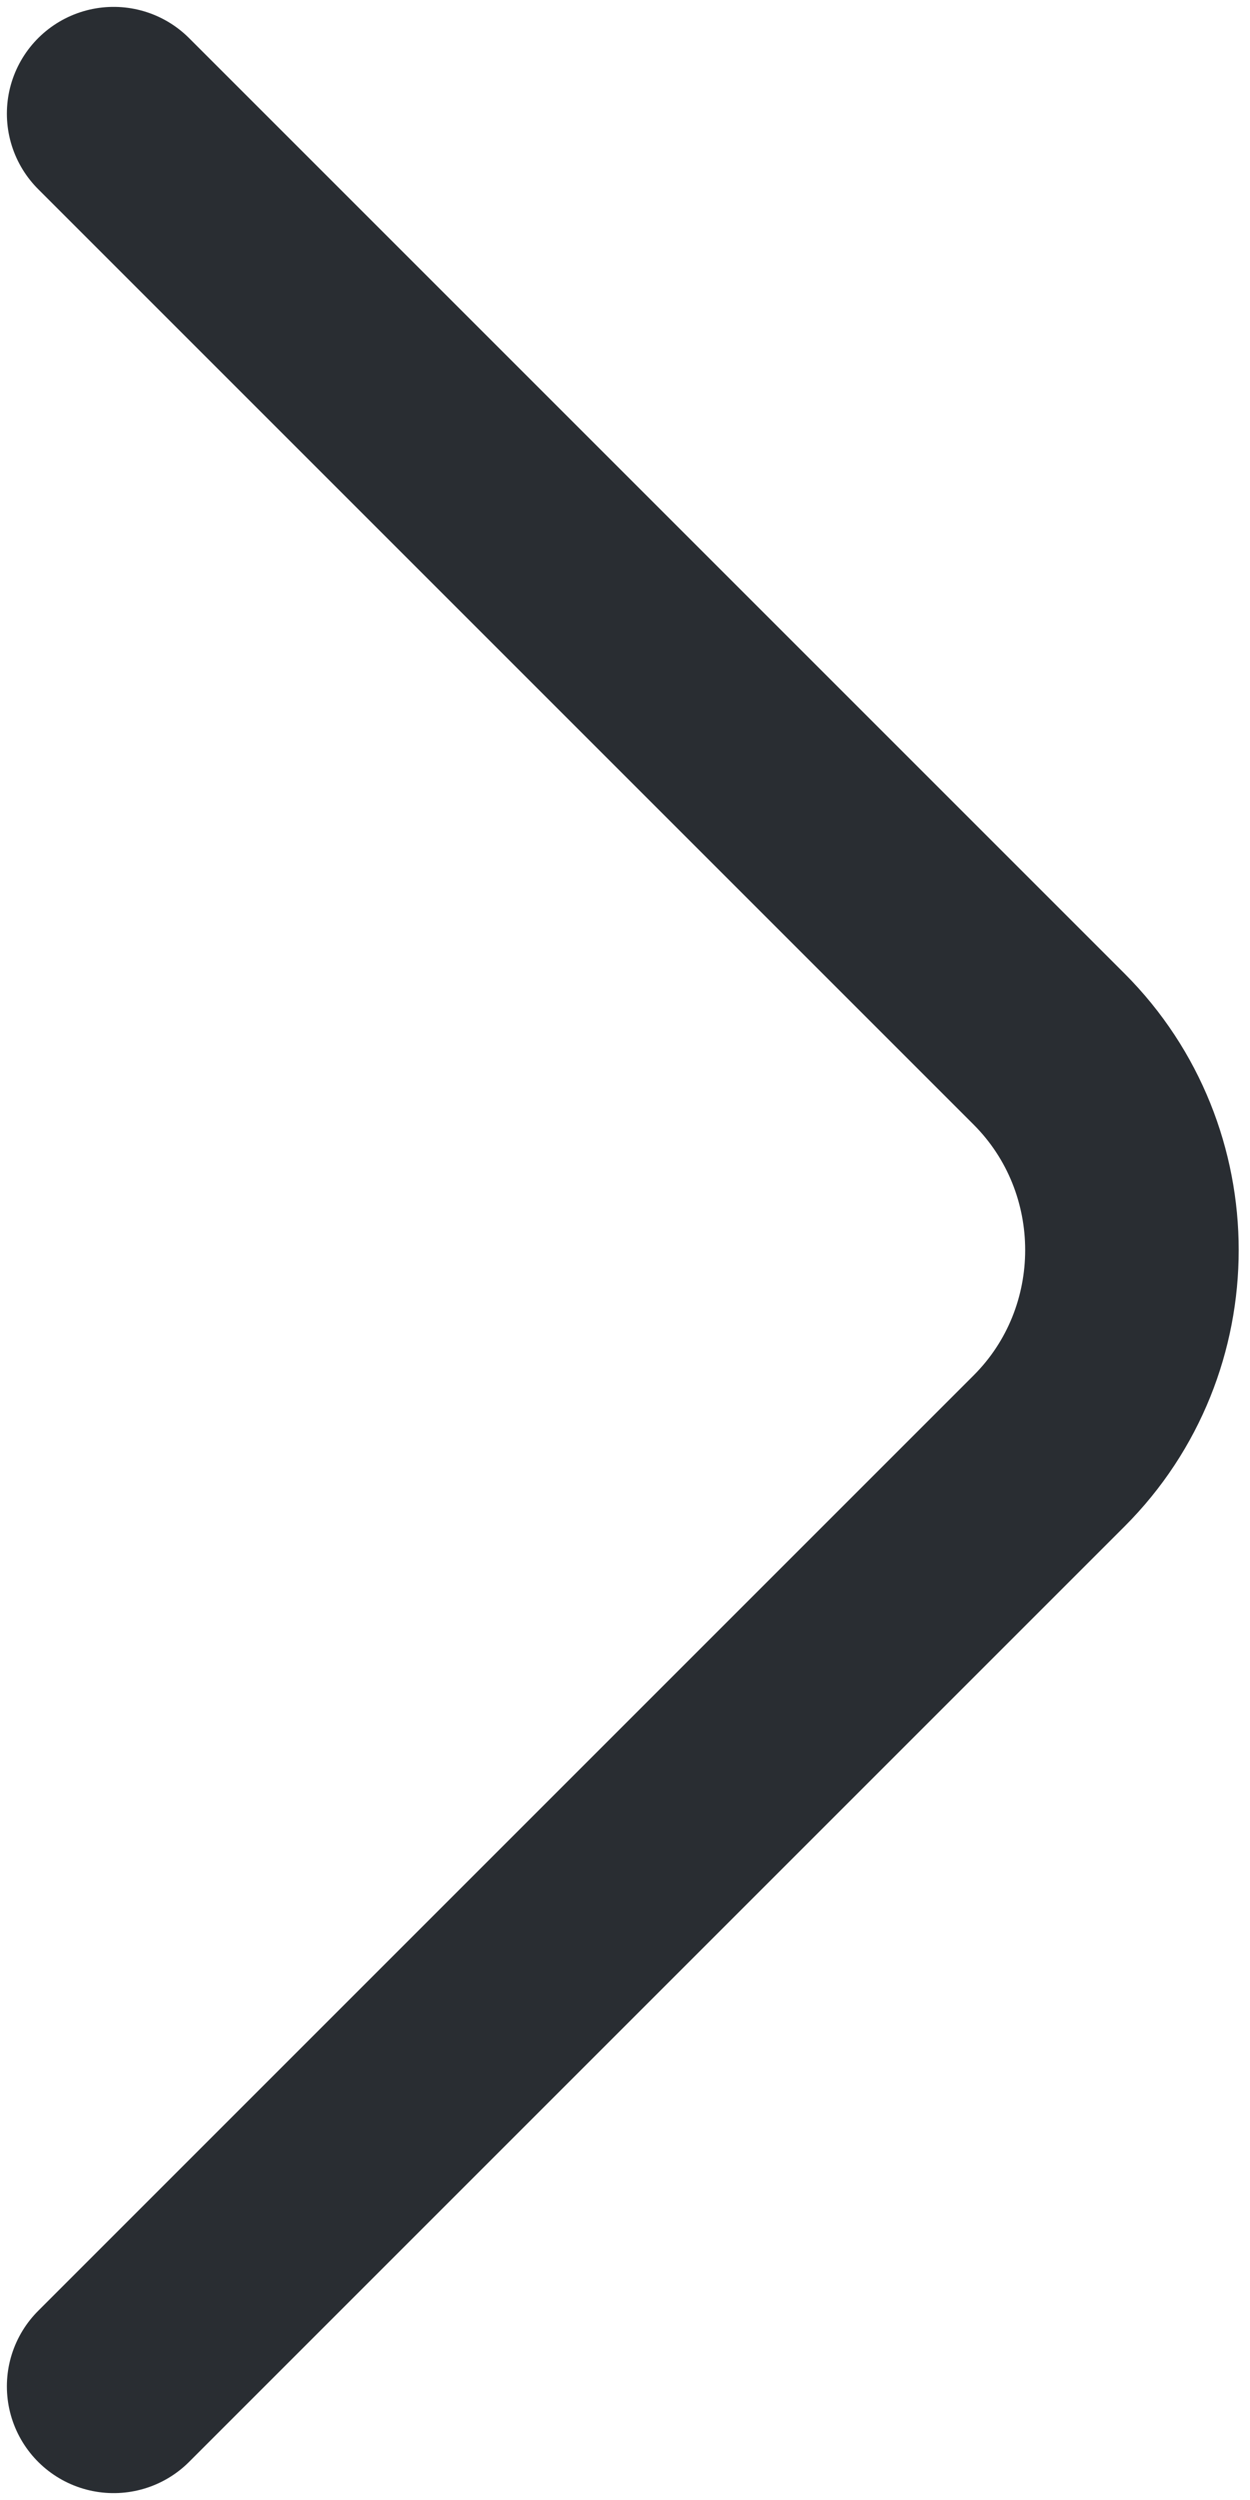 <svg width="11" height="22" viewBox="0 0 11 22" fill="none" xmlns="http://www.w3.org/2000/svg">
<path d="M1 21L9.232 12.768C10.204 11.796 10.204 10.205 9.232 9.232L1 1" stroke="#292D32" stroke-width="1.879" stroke-miterlimit="10" stroke-linecap="round" stroke-linejoin="round"/>
</svg>
